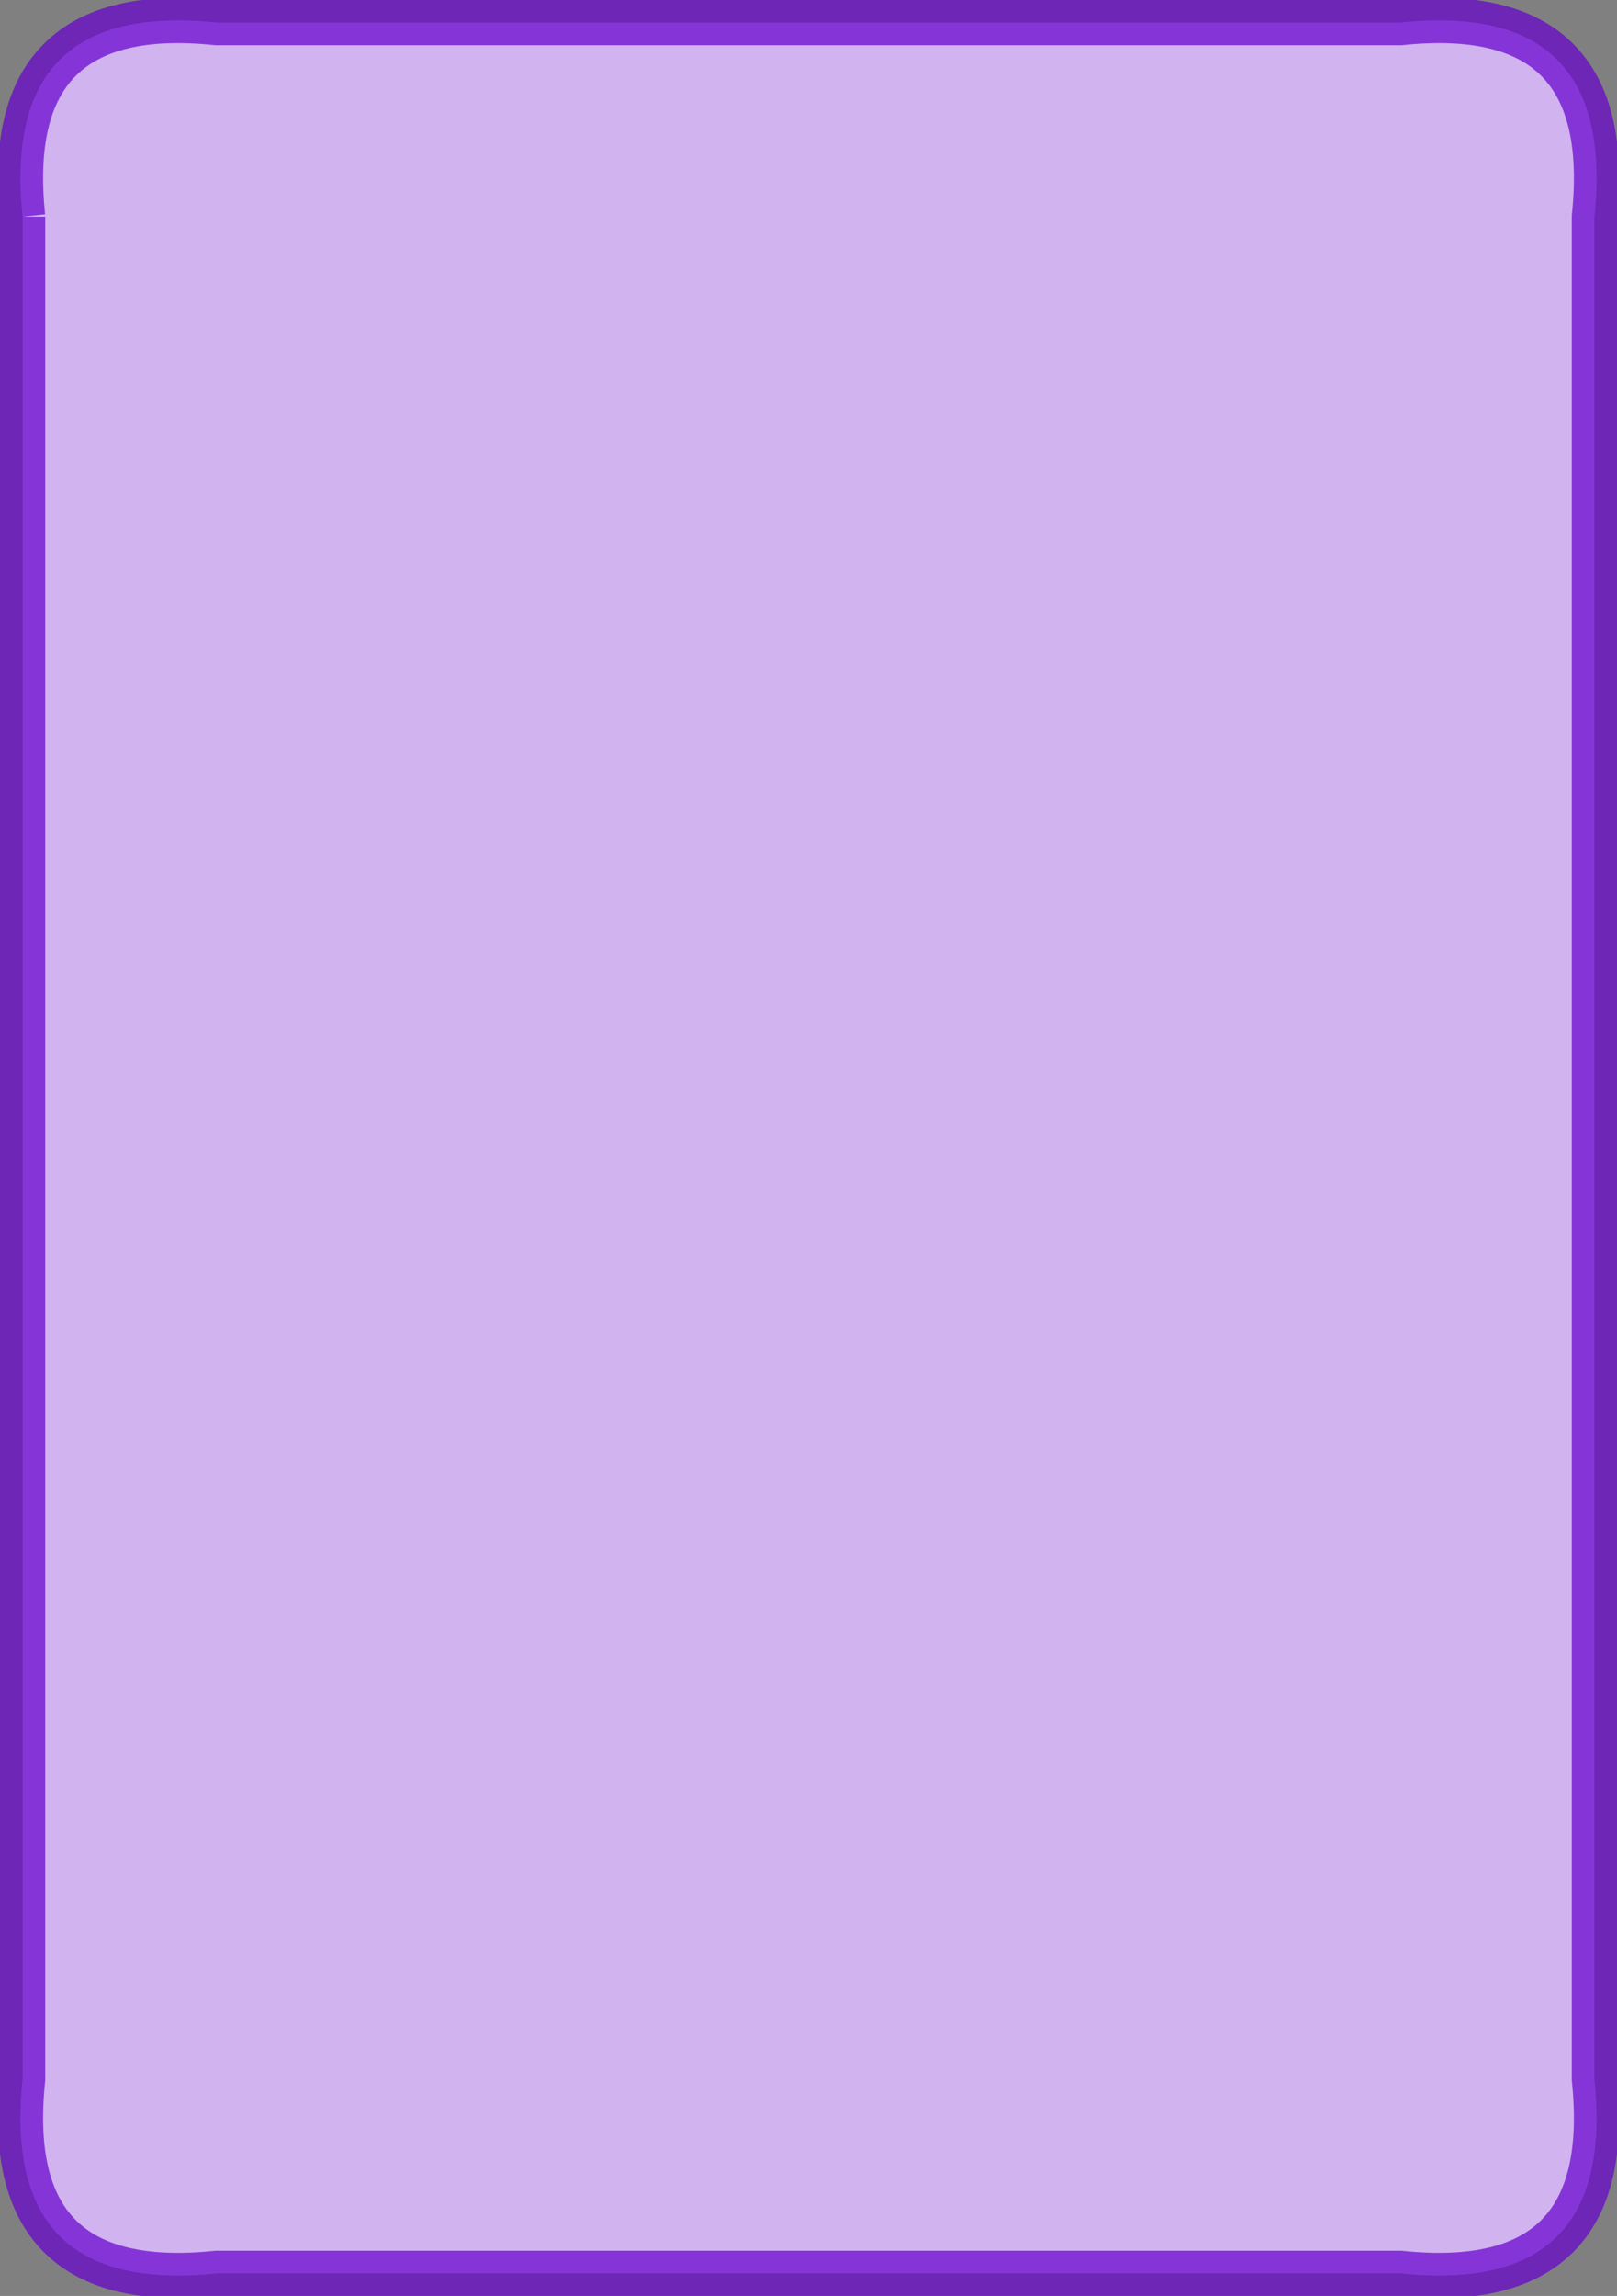 <svg version="1.1" xmlns="http://www.w3.org/2000/svg" xmlns:xlink="http://www.w3.org/1999/xlink" width="286" height="406"><rect width="100%" height="100%" fill="#808080" stroke="none"/><defs/><g><g><path fill="white" stroke="none" paint-order="stroke fill markers" d=" M 4 38.32 L 4 367.68 Q 0 406 38.32 402 L 247.68 402 Q 286 406 282 367.68 L 282 38.32 Q 286 0 247.68 4 L 38.32 4 Q 0 0 4 38.32"/></g><g><path fill="#6600cc" stroke="#6600cc" paint-order="fill stroke markers" d=" M 4 38.32 L 4 367.68 Q 0 406 38.32 402 L 247.68 402 Q 286 406 282 367.68 L 282 38.32 Q 286 0 247.68 4 L 38.32 4 Q 0 0 4 38.32" fill-opacity="0.3" stroke-miterlimit="10" stroke-width="8" stroke-opacity="0.7" stroke-dasharray=""/></g><g transform="translate(143,203) scale(1.2,1.2) scale(0.25,0.25)" fill="#6600cc" fill-opacity="0.1" stroke="black" stroke-linejoin="round" stroke-miterlimit="10" stroke-width="3" stroke-opacity="0.1" stroke-dasharray=""><path fill="" stroke="" d=""/><g transform="scale(3,3) translate(-240.37,-310.429)"><path fill="" stroke="" d=" M 209.328 329.846 C 216.849 315.634 219.84 297.641 220.325 276.662 C 234.196 285.099 251.987 288.635 272.943 289.373 C 264.659 303.398 261.2 321.384 260.48 342.557 C 246.936 334.29 229.665 330.703 209.328 329.846 M 304.881 333.662 C 303.088 316.813 302.36 300.015 303.784 283.123 C 305.861 280.554 307.98 276.984 309.915 271.956 C 317.42 252.529 313.29 242.404 311.556 240.081 C 309.823 237.749 307.921 235.51 303.206 237.019 C 290.675 241.039 277.249 243.006 264.207 244.422 C 247.489 246.237 230.804 246.983 214.018 245.508 C 212.561 245.38 211.02 245.185 209.479 244.973 C 207.653 243.93 205.542 242.904 203.054 241.92 C 183.865 234.331 173.864 238.511 171.569 240.267 C 169.266 242.022 167.054 243.947 168.545 248.713 C 172.515 261.398 174.459 274.999 175.857 288.185 C 177.541 304.085 178.22 319.95 177.105 335.875 C 174.978 338.453 172.809 342.065 170.824 347.212 C 163.319 366.639 167.448 376.773 169.19 379.096 C 170.924 381.428 172.817 383.667 177.533 382.149 C 190.063 378.138 203.49 376.162 216.523 374.746 C 233.208 372.94 249.851 372.202 266.578 373.661 C 269.124 375.78 272.667 377.943 277.676 379.927 C 296.865 387.516 306.874 383.336 309.161 381.581 C 311.473 379.825 313.676 377.9 312.193 373.135 C 308.214 360.449 306.271 346.848 304.881 333.662"/><g transform="scale(0.333,0.333) scale(4,4)" fill="" stroke=""/></g></g></g></svg>